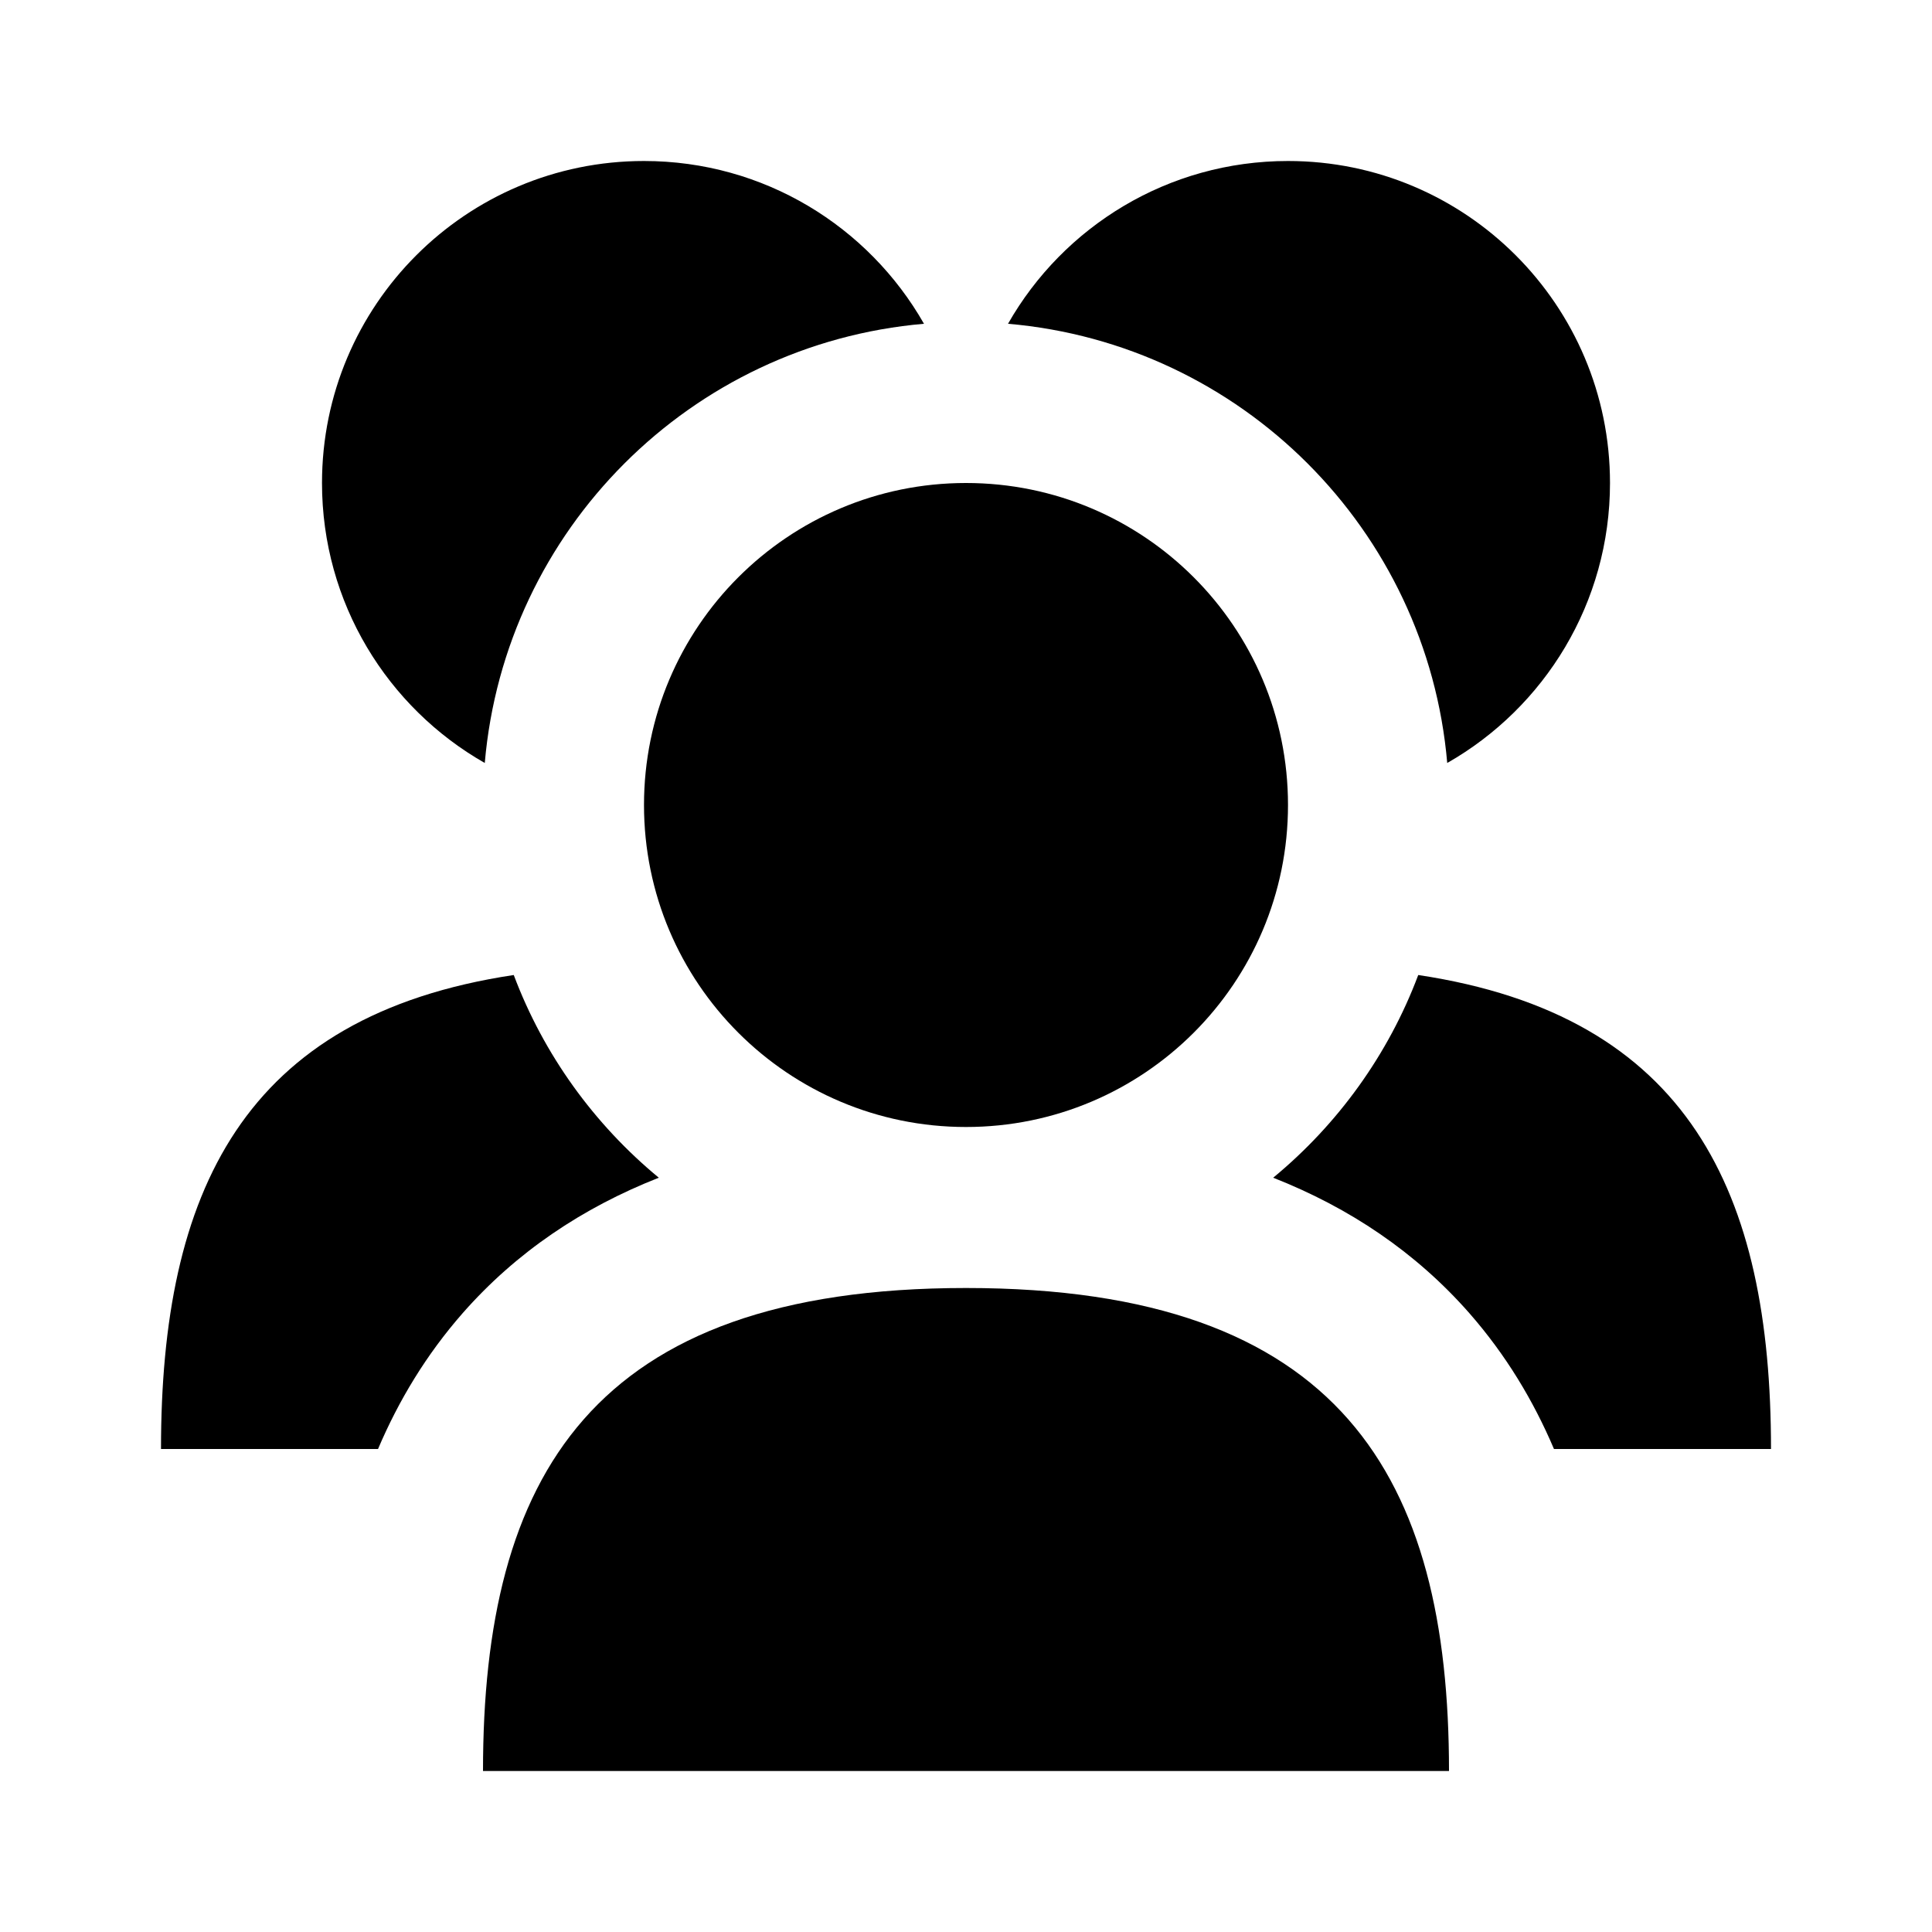 <svg viewBox="0 0 12 12" xmlns="http://www.w3.org/2000/svg">
  <path
    d="M4 5C4 6.105 4.895 7 6 7C7.105 7 8 6.105 8 5C8 3.895 7.105 3 6 3C4.895 3 4 3.895 4 5Z"
  />
  <path d="M6 8C3.667 8 3 9.177 3 11H9C9 9.177 8.333 8 6 8Z" />
  <path
    d="M3.011 4.739C2.407 4.395 2 3.745 2 3C2 1.895 2.895 1 4 1C4.745 1 5.395 1.407 5.739 2.011C4.29 2.136 3.136 3.29 3.011 4.739Z"
  />
  <path
    d="M3.191 6.056C1.508 6.309 1 7.408 1 9H2.348C2.476 8.699 2.647 8.415 2.873 8.157C3.206 7.778 3.617 7.502 4.092 7.315C3.691 6.984 3.377 6.551 3.191 6.056Z"
  />
  <path
    d="M8.989 4.739C8.864 3.29 7.71 2.136 6.261 2.011C6.605 1.407 7.255 1 8 1C9.105 1 10 1.895 10 3C10 3.745 9.593 4.395 8.989 4.739Z"
  />
  <path
    d="M9.652 9C9.524 8.699 9.353 8.415 9.127 8.157C8.794 7.778 8.383 7.502 7.908 7.315C8.309 6.984 8.623 6.551 8.809 6.056C10.492 6.309 11 7.408 11 9H9.652Z"
  />
</svg>
